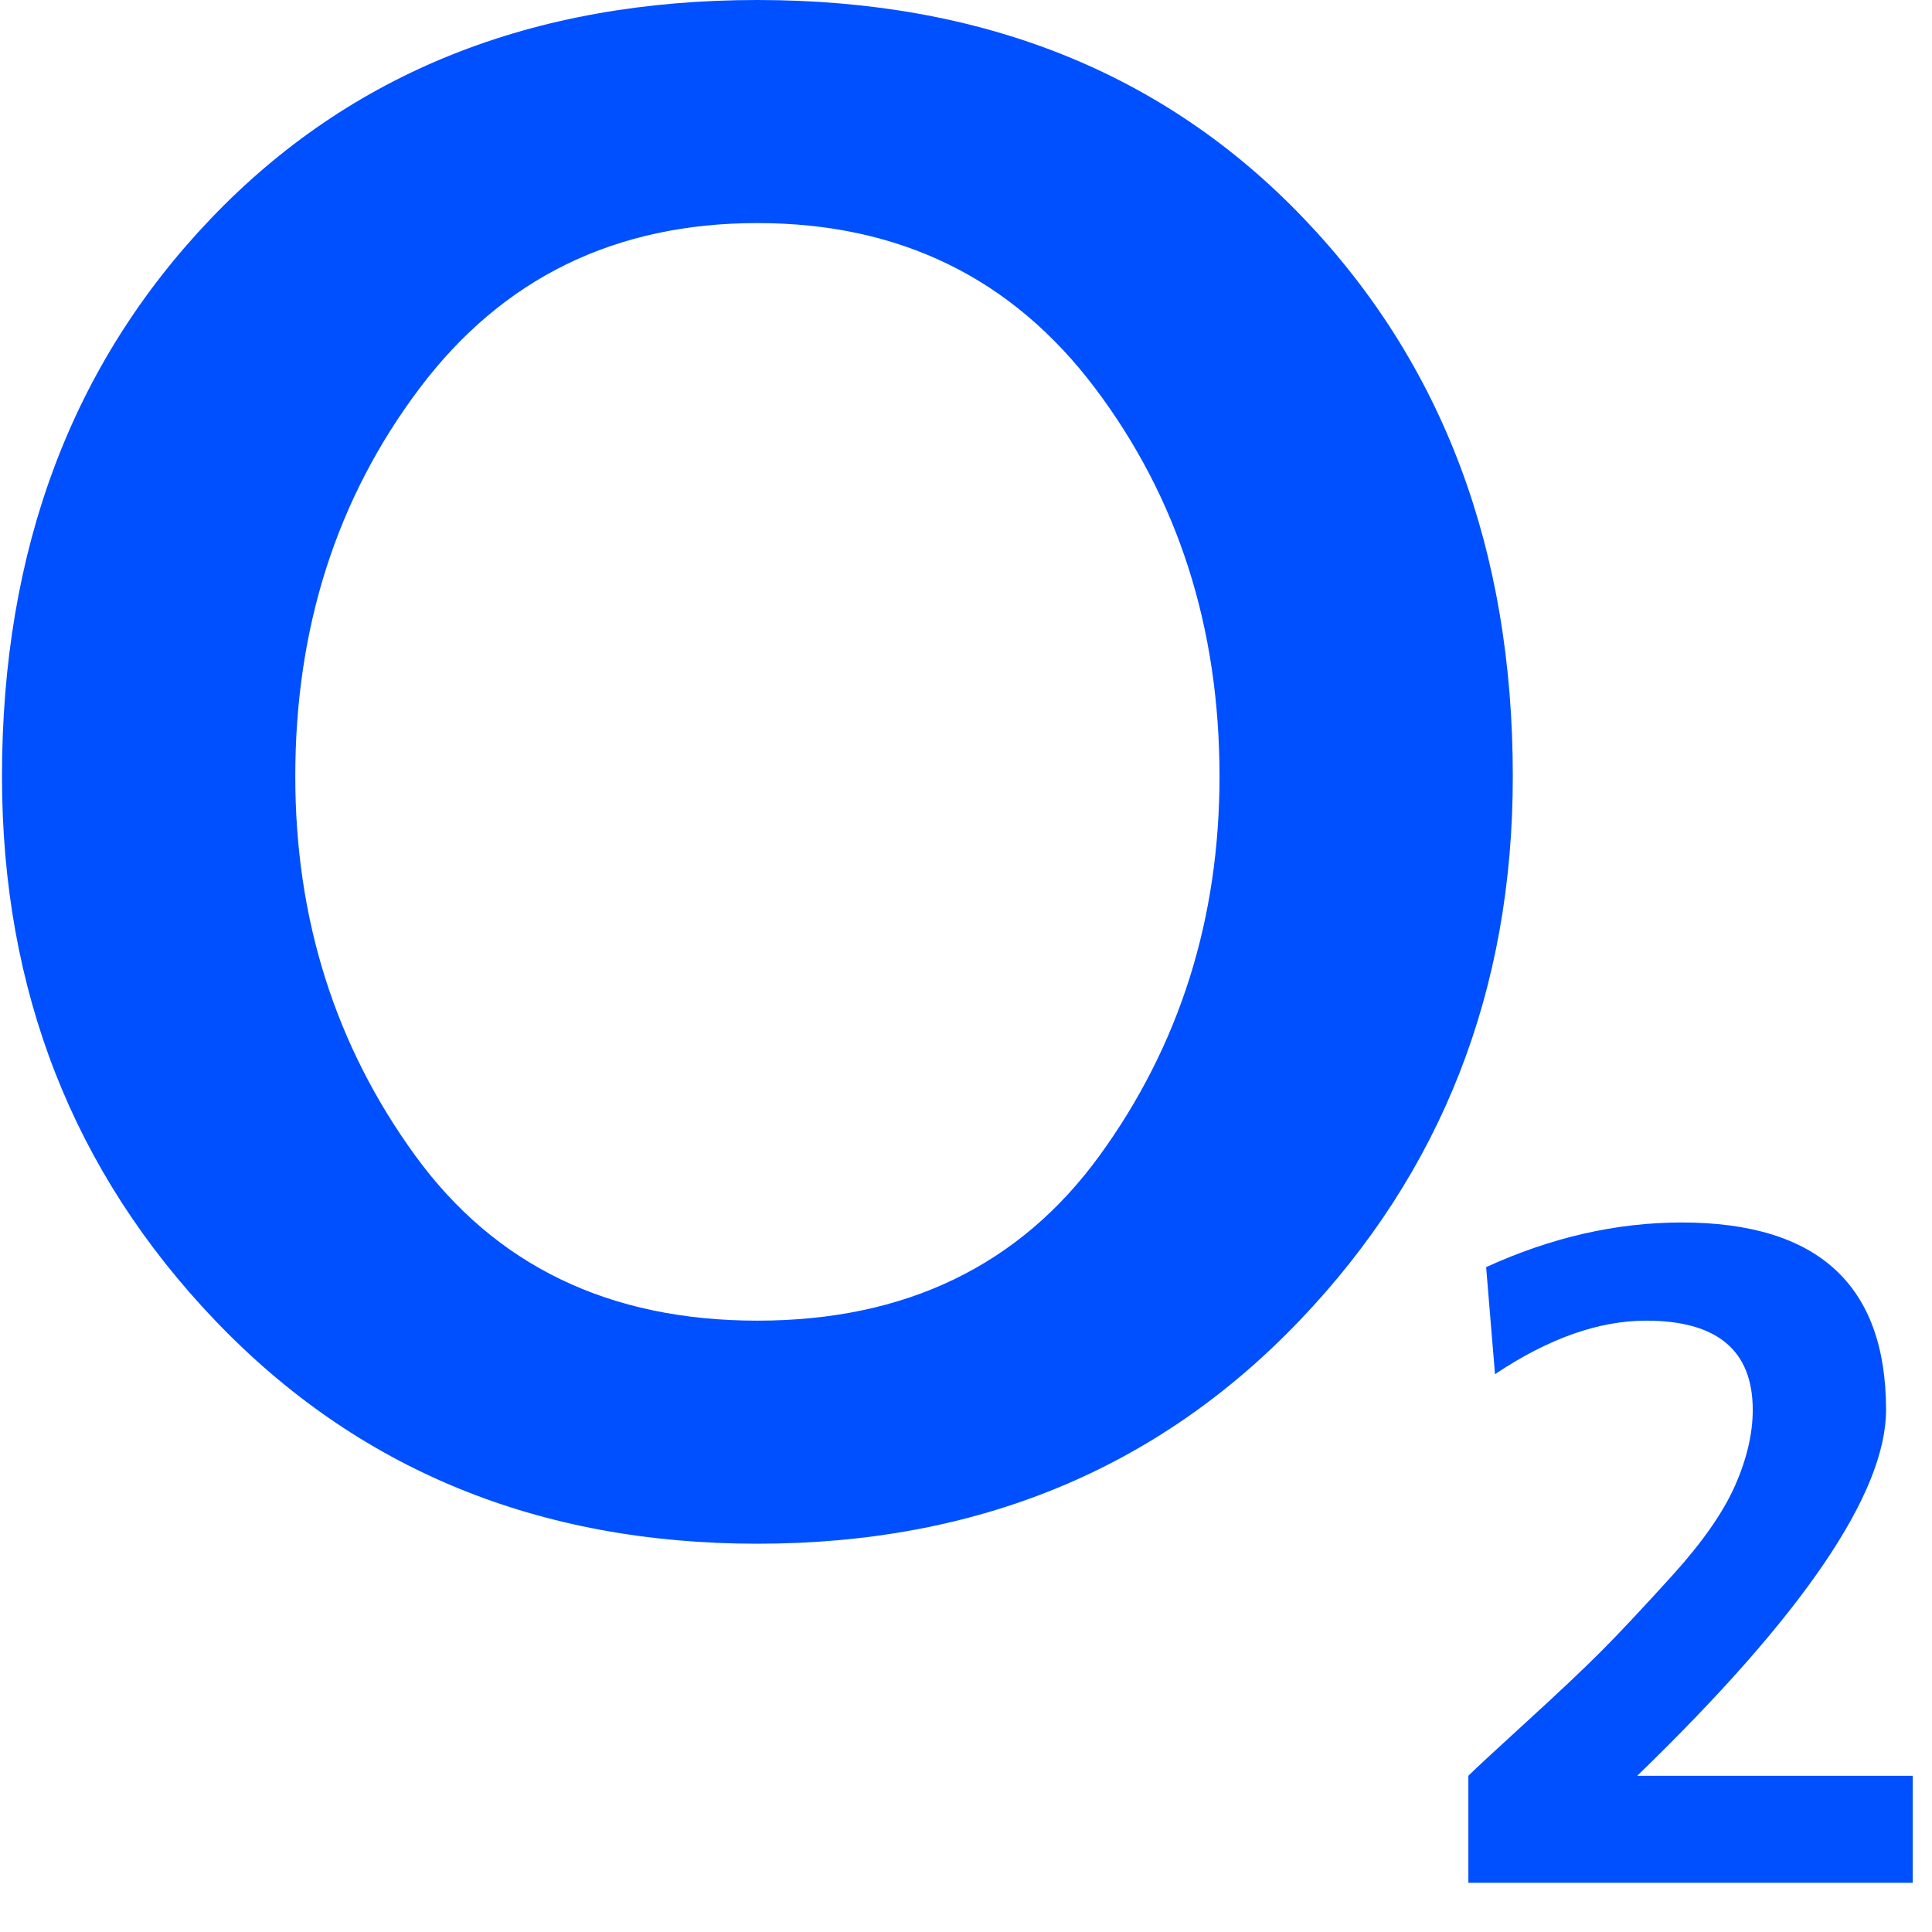 <svg width="37" height="37" viewBox="0 0 37 37" fill="none" xmlns="http://www.w3.org/2000/svg">
<path fill-rule="evenodd" clip-rule="evenodd" d="M28.121 36.058V34.008C28.234 33.894 28.603 33.552 29.227 32.982C29.851 32.413 30.333 31.957 30.674 31.615C31.014 31.273 31.468 30.789 32.035 30.163C32.602 29.536 33 28.966 33.227 28.454C33.453 27.941 33.567 27.457 33.567 27.001C33.567 25.862 32.886 25.292 31.525 25.292C30.617 25.292 29.652 25.634 28.631 26.317L28.461 24.267C29.709 23.697 30.957 23.412 32.205 23.412C34.815 23.412 36.12 24.609 36.12 27.001C36.12 28.596 34.532 30.932 31.355 34.008H36.631V36.058H28.121ZM5.655 14.868C5.655 17.602 6.42 20.023 7.952 22.131C9.484 24.238 11.668 25.292 14.505 25.292C17.341 25.292 19.526 24.238 21.058 22.131C22.589 20.023 23.355 17.602 23.355 14.868C23.355 12.02 22.561 9.542 20.972 7.434C19.384 5.326 17.228 4.272 14.505 4.272C11.782 4.272 9.626 5.326 8.037 7.434C6.449 9.542 5.655 12.02 5.655 14.868ZM0.038 14.868C0.038 10.538 1.371 6.978 4.038 4.187C6.704 1.396 10.193 0 14.505 0C18.817 0 22.306 1.396 24.972 4.187C27.639 6.978 28.972 10.538 28.972 14.868C28.972 18.969 27.61 22.444 24.887 25.292C22.164 28.14 18.703 29.564 14.505 29.564C10.307 29.564 6.846 28.14 4.123 25.292C1.4 22.444 0.038 18.969 0.038 14.868Z" fill="#0050FF"/>
</svg>
